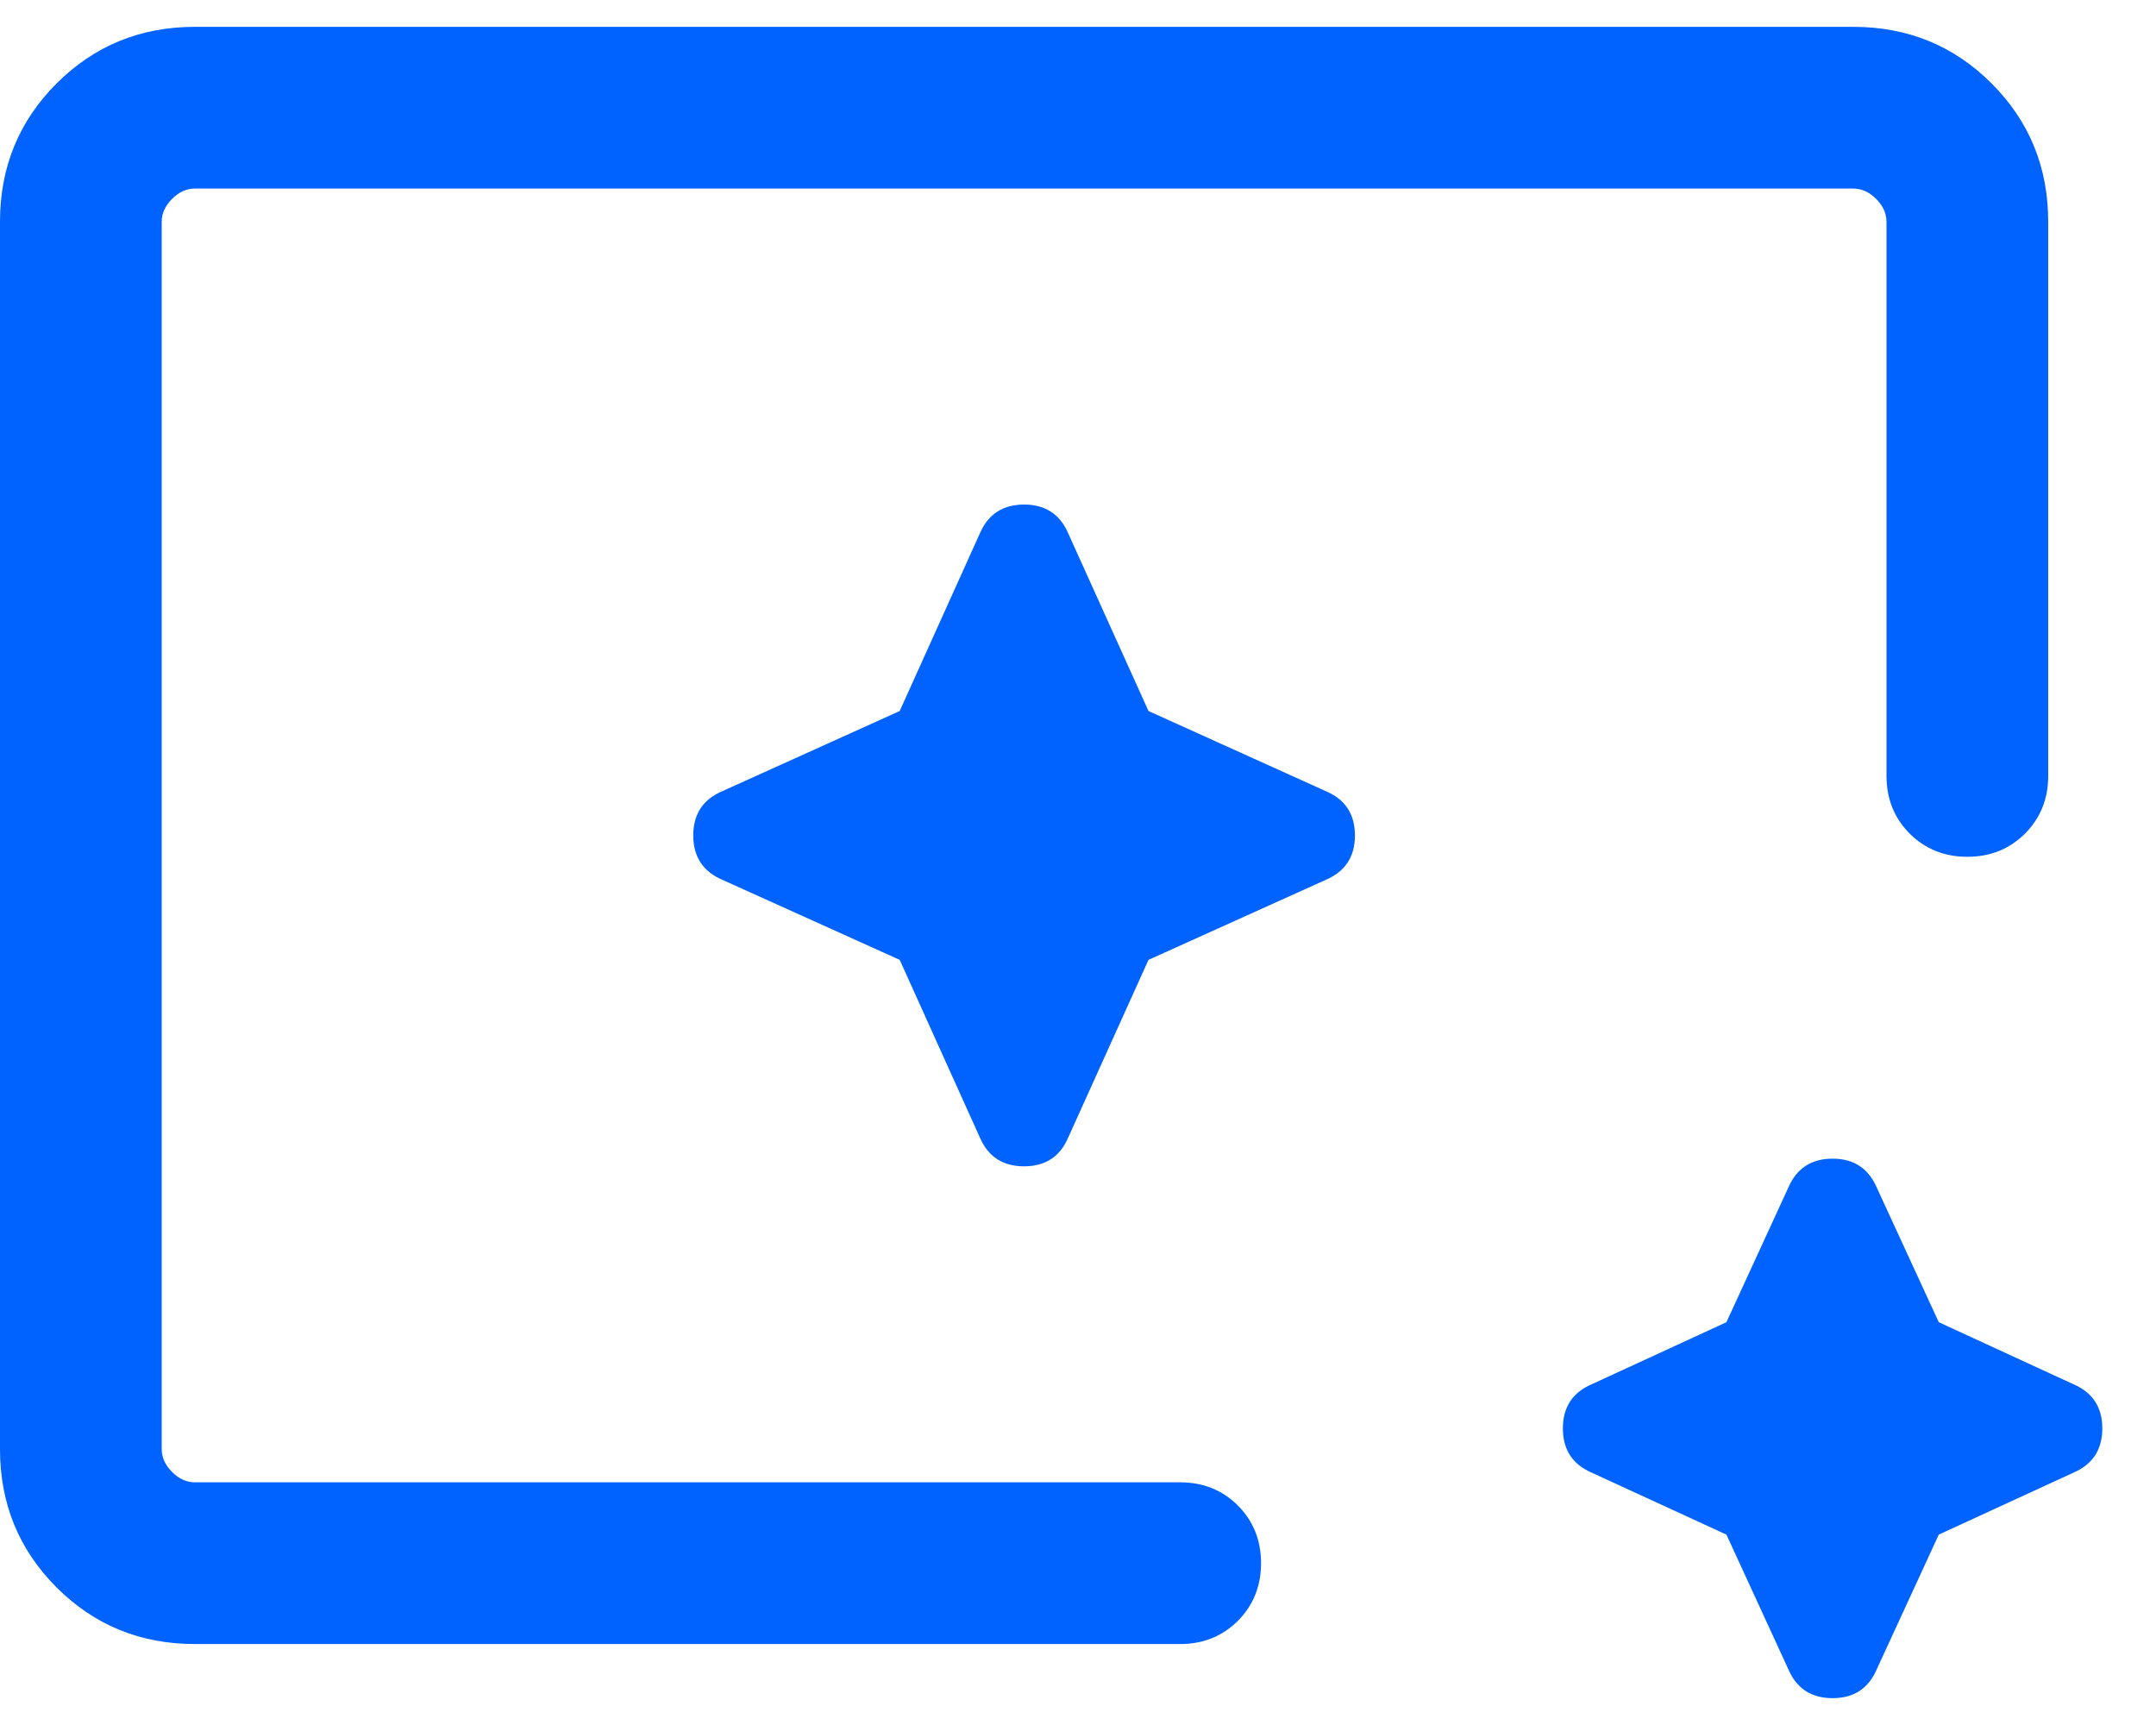 <svg width="20" height="16" viewBox="0 0 20 16" fill="none" xmlns="http://www.w3.org/2000/svg">
<path d="M1.808 15.249C1.303 15.249 0.875 15.074 0.525 14.724C0.175 14.374 -6.10352e-05 13.946 -6.10352e-05 13.441V2.057C-6.10352e-05 1.552 0.175 1.124 0.525 0.774C0.875 0.424 1.303 0.249 1.808 0.249H17.192C17.697 0.249 18.125 0.424 18.475 0.774C18.825 1.124 19 1.552 19 2.057V7.197C19 7.41 18.928 7.588 18.785 7.732C18.641 7.875 18.463 7.947 18.25 7.947C18.037 7.947 17.859 7.875 17.715 7.732C17.572 7.588 17.5 7.41 17.5 7.197V2.057C17.5 1.98 17.468 1.909 17.404 1.845C17.34 1.781 17.269 1.749 17.192 1.749H1.808C1.731 1.749 1.66 1.781 1.596 1.845C1.532 1.909 1.5 1.98 1.5 2.057V13.441C1.5 13.518 1.532 13.589 1.596 13.653C1.66 13.717 1.731 13.749 1.808 13.749H10.948C11.161 13.749 11.339 13.821 11.483 13.964C11.626 14.108 11.698 14.286 11.698 14.499C11.698 14.712 11.626 14.89 11.483 15.034C11.339 15.177 11.161 15.249 10.948 15.249H1.808ZM16.015 14.234L14.769 13.661C14.588 13.584 14.498 13.447 14.498 13.249C14.498 13.052 14.588 12.914 14.769 12.838L16.015 12.264L16.588 11.018C16.665 10.838 16.802 10.747 17 10.747C17.197 10.747 17.334 10.838 17.411 11.018L17.985 12.264L19.231 12.838C19.411 12.914 19.502 13.052 19.502 13.249C19.502 13.447 19.411 13.584 19.231 13.661L17.985 14.234L17.411 15.48C17.334 15.661 17.197 15.751 17 15.751C16.802 15.751 16.665 15.661 16.588 15.48L16.015 14.234ZM8.346 8.903L9.088 10.547C9.165 10.728 9.302 10.818 9.5 10.818C9.697 10.818 9.835 10.728 9.911 10.547L10.654 8.903L12.298 8.161C12.479 8.084 12.569 7.946 12.569 7.749C12.569 7.552 12.479 7.414 12.298 7.338L10.654 6.595L9.911 4.951C9.835 4.77 9.697 4.68 9.5 4.68C9.302 4.68 9.165 4.77 9.088 4.951L8.346 6.595L6.702 7.338C6.521 7.414 6.431 7.552 6.431 7.749C6.431 7.946 6.521 8.084 6.702 8.161L8.346 8.903Z" fill="#0063FF"/>
</svg>
